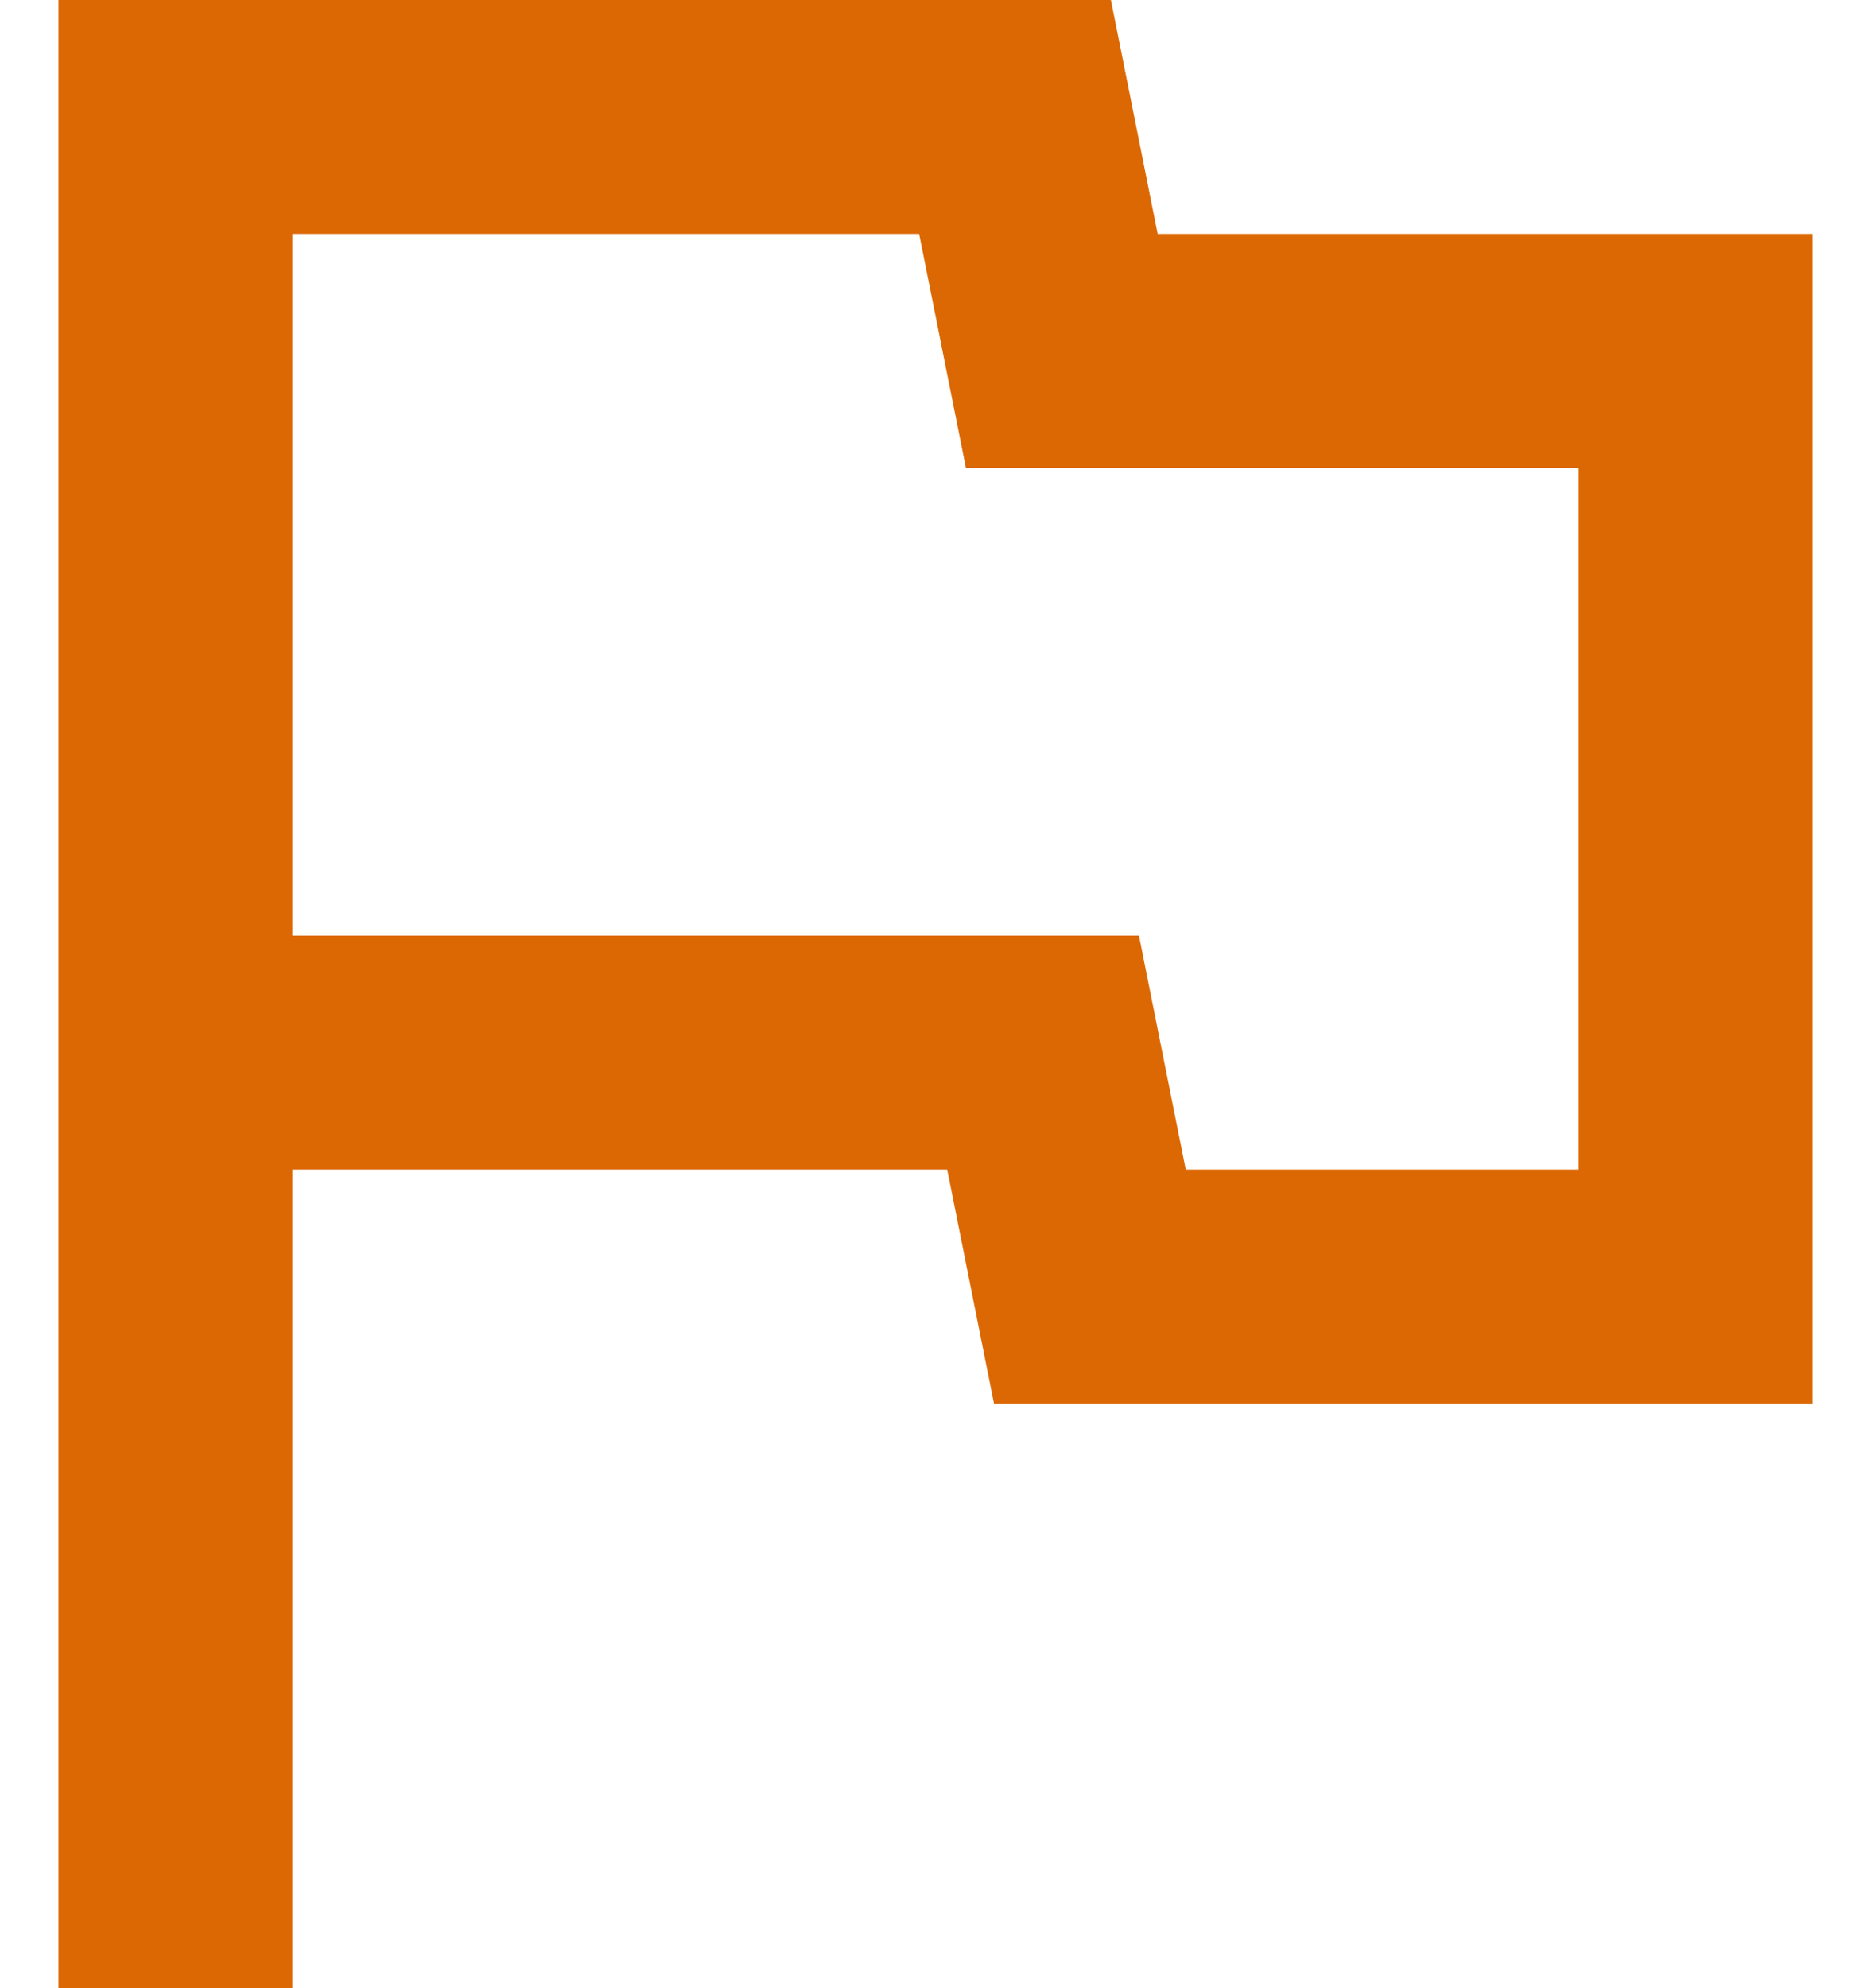 <svg width="16" height="17" viewBox="0 0 16 17" fill="none" xmlns="http://www.w3.org/2000/svg">
<path d="M7.86 2L8.26 4H13.5V10H10.14L9.74 8H2.5V2H7.86ZM9.5 0H0.5V17H2.5V10H8.1L8.5 12H15.5V2H9.9L9.5 0Z" fill="#DC6803"/>
</svg>
